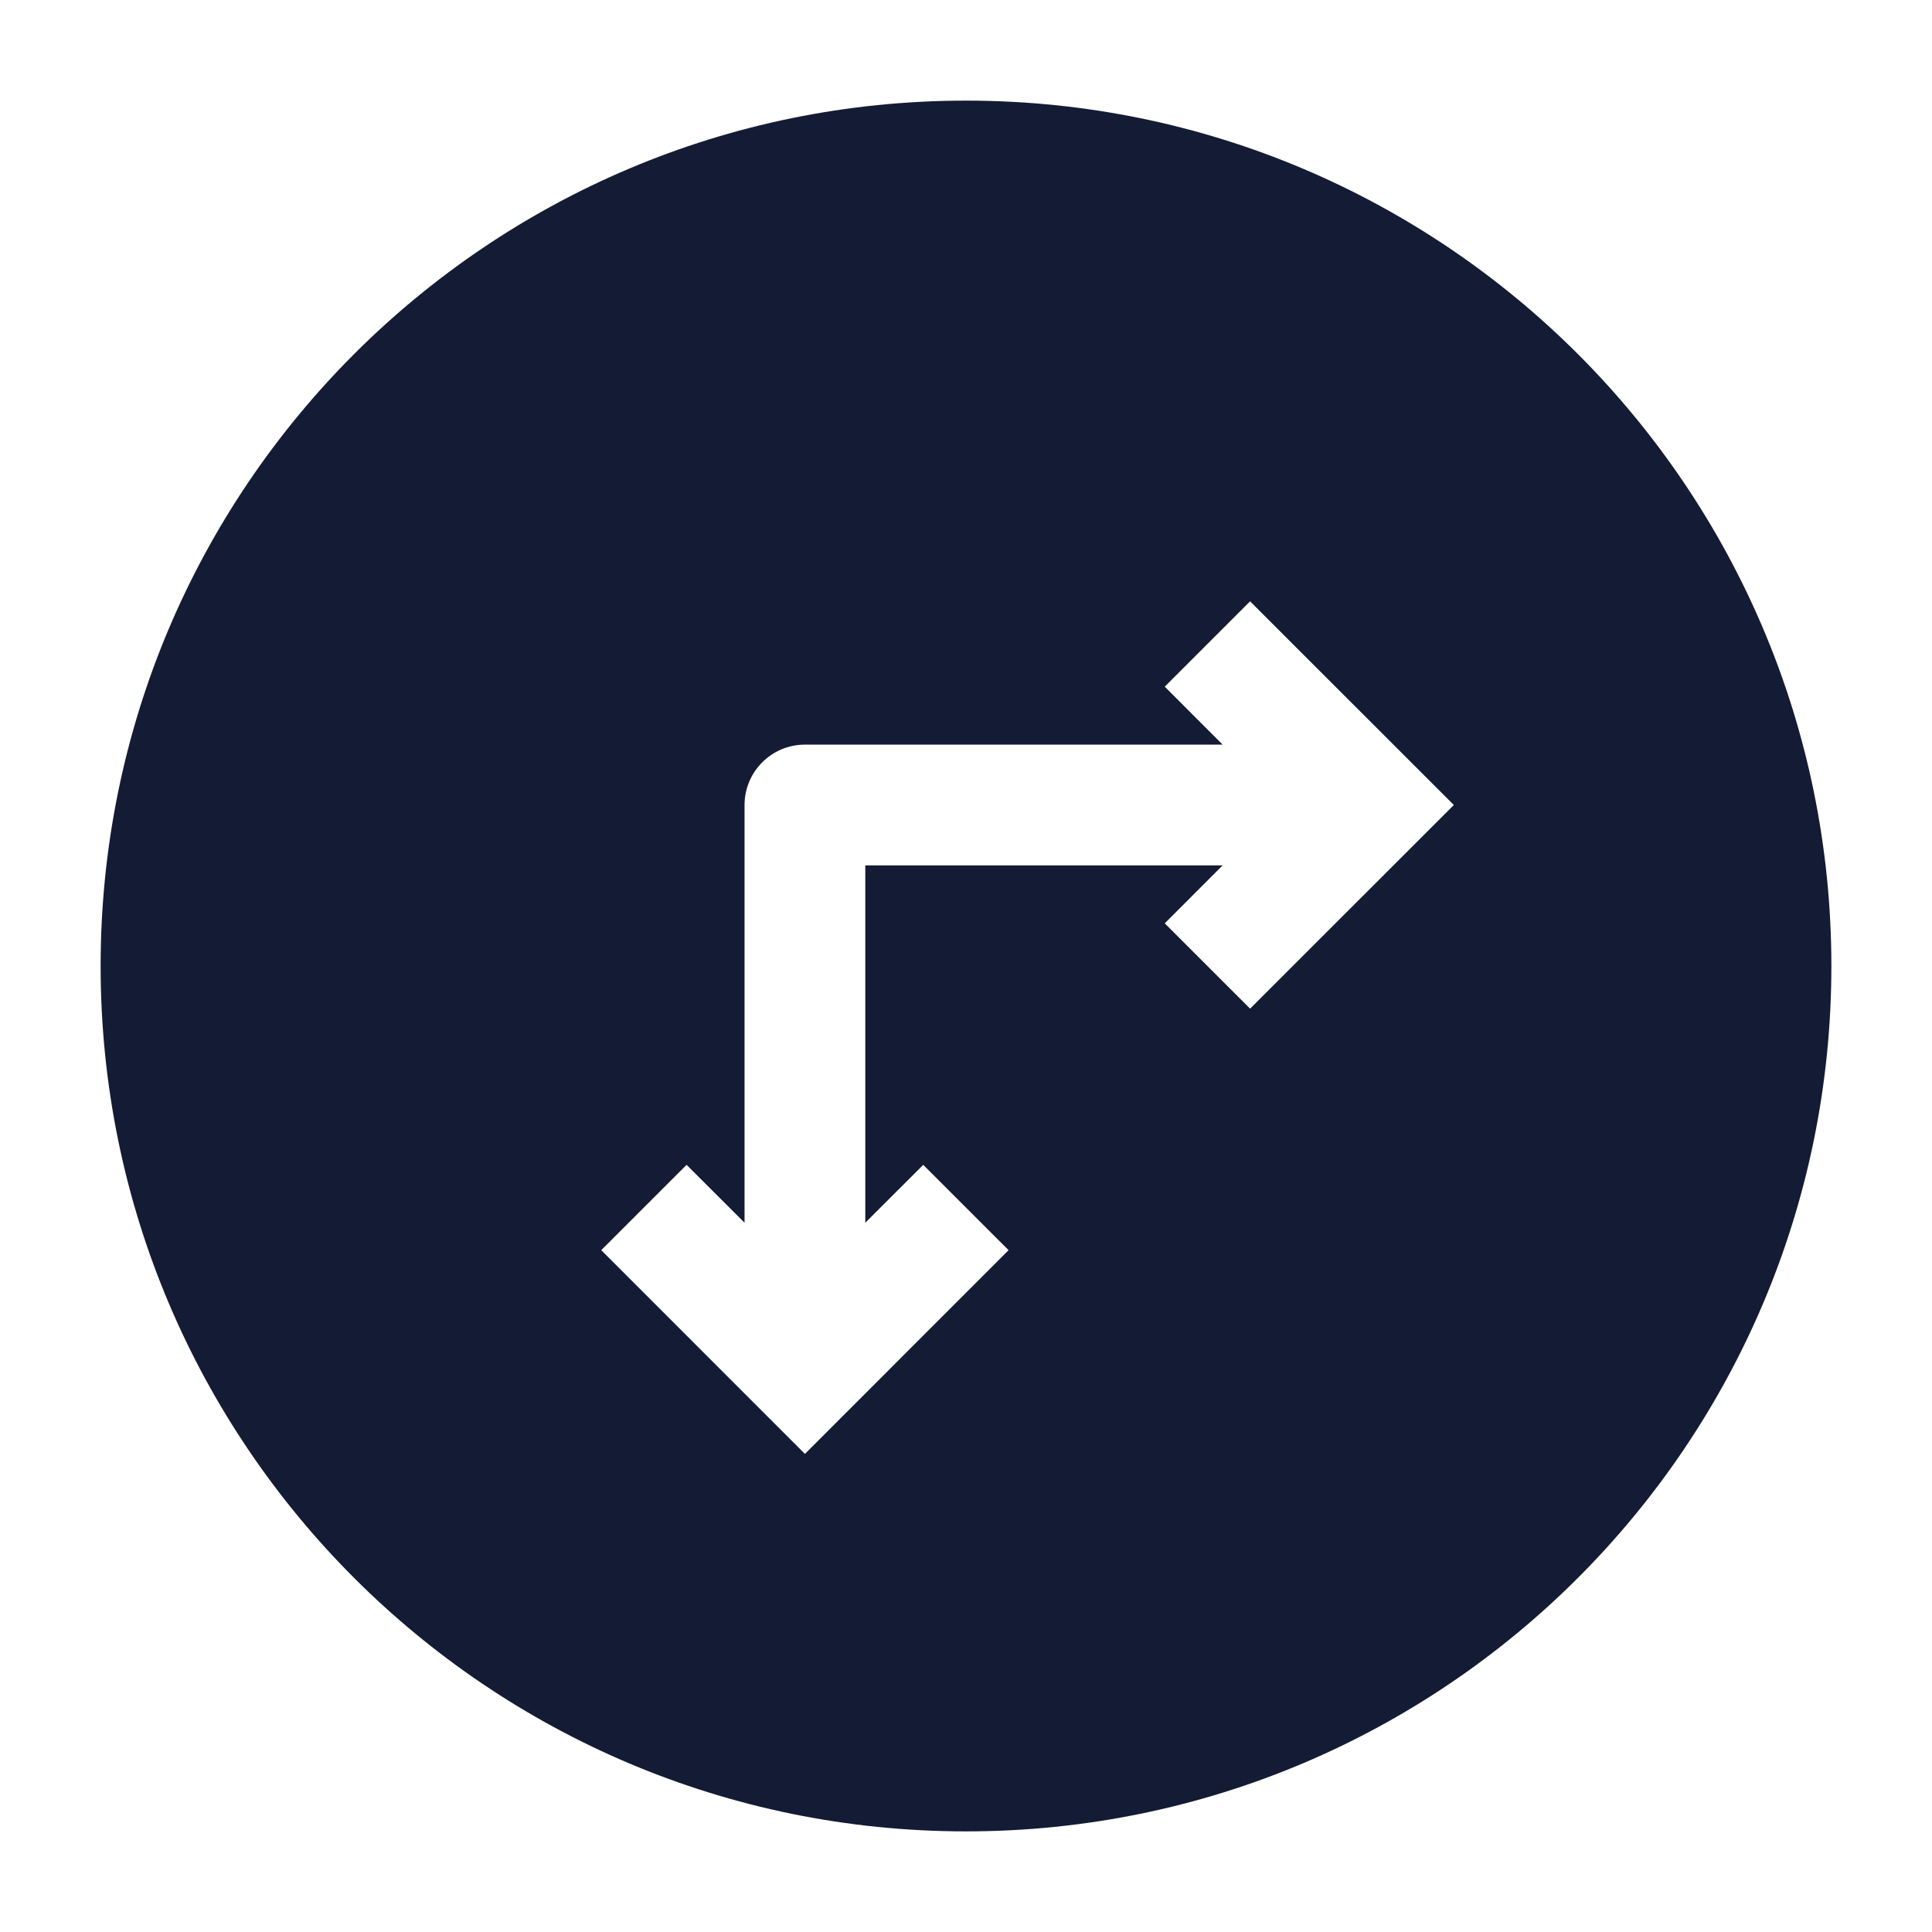 <svg width="24" height="24" viewBox="0 0 24 24" fill="none" xmlns="http://www.w3.org/2000/svg">
<path fill-rule="evenodd" clip-rule="evenodd" d="M12 1.25C6.063 1.25 1.25 6.063 1.25 12C1.25 17.937 6.063 22.75 12 22.75C17.937 22.75 22.75 17.937 22.75 12C22.75 6.063 17.937 1.25 12 1.25ZM14.469 8.53L15.188 9.25H9.999C9.585 9.25 9.249 9.586 9.249 10V15.189L8.529 14.47L7.469 15.53L9.999 18.061L12.529 15.53L11.469 14.47L10.749 15.189V10.75H15.188L14.469 11.47L15.529 12.53L18.06 10L15.529 7.47L14.469 8.53Z" fill="#141B34"/>
</svg>
